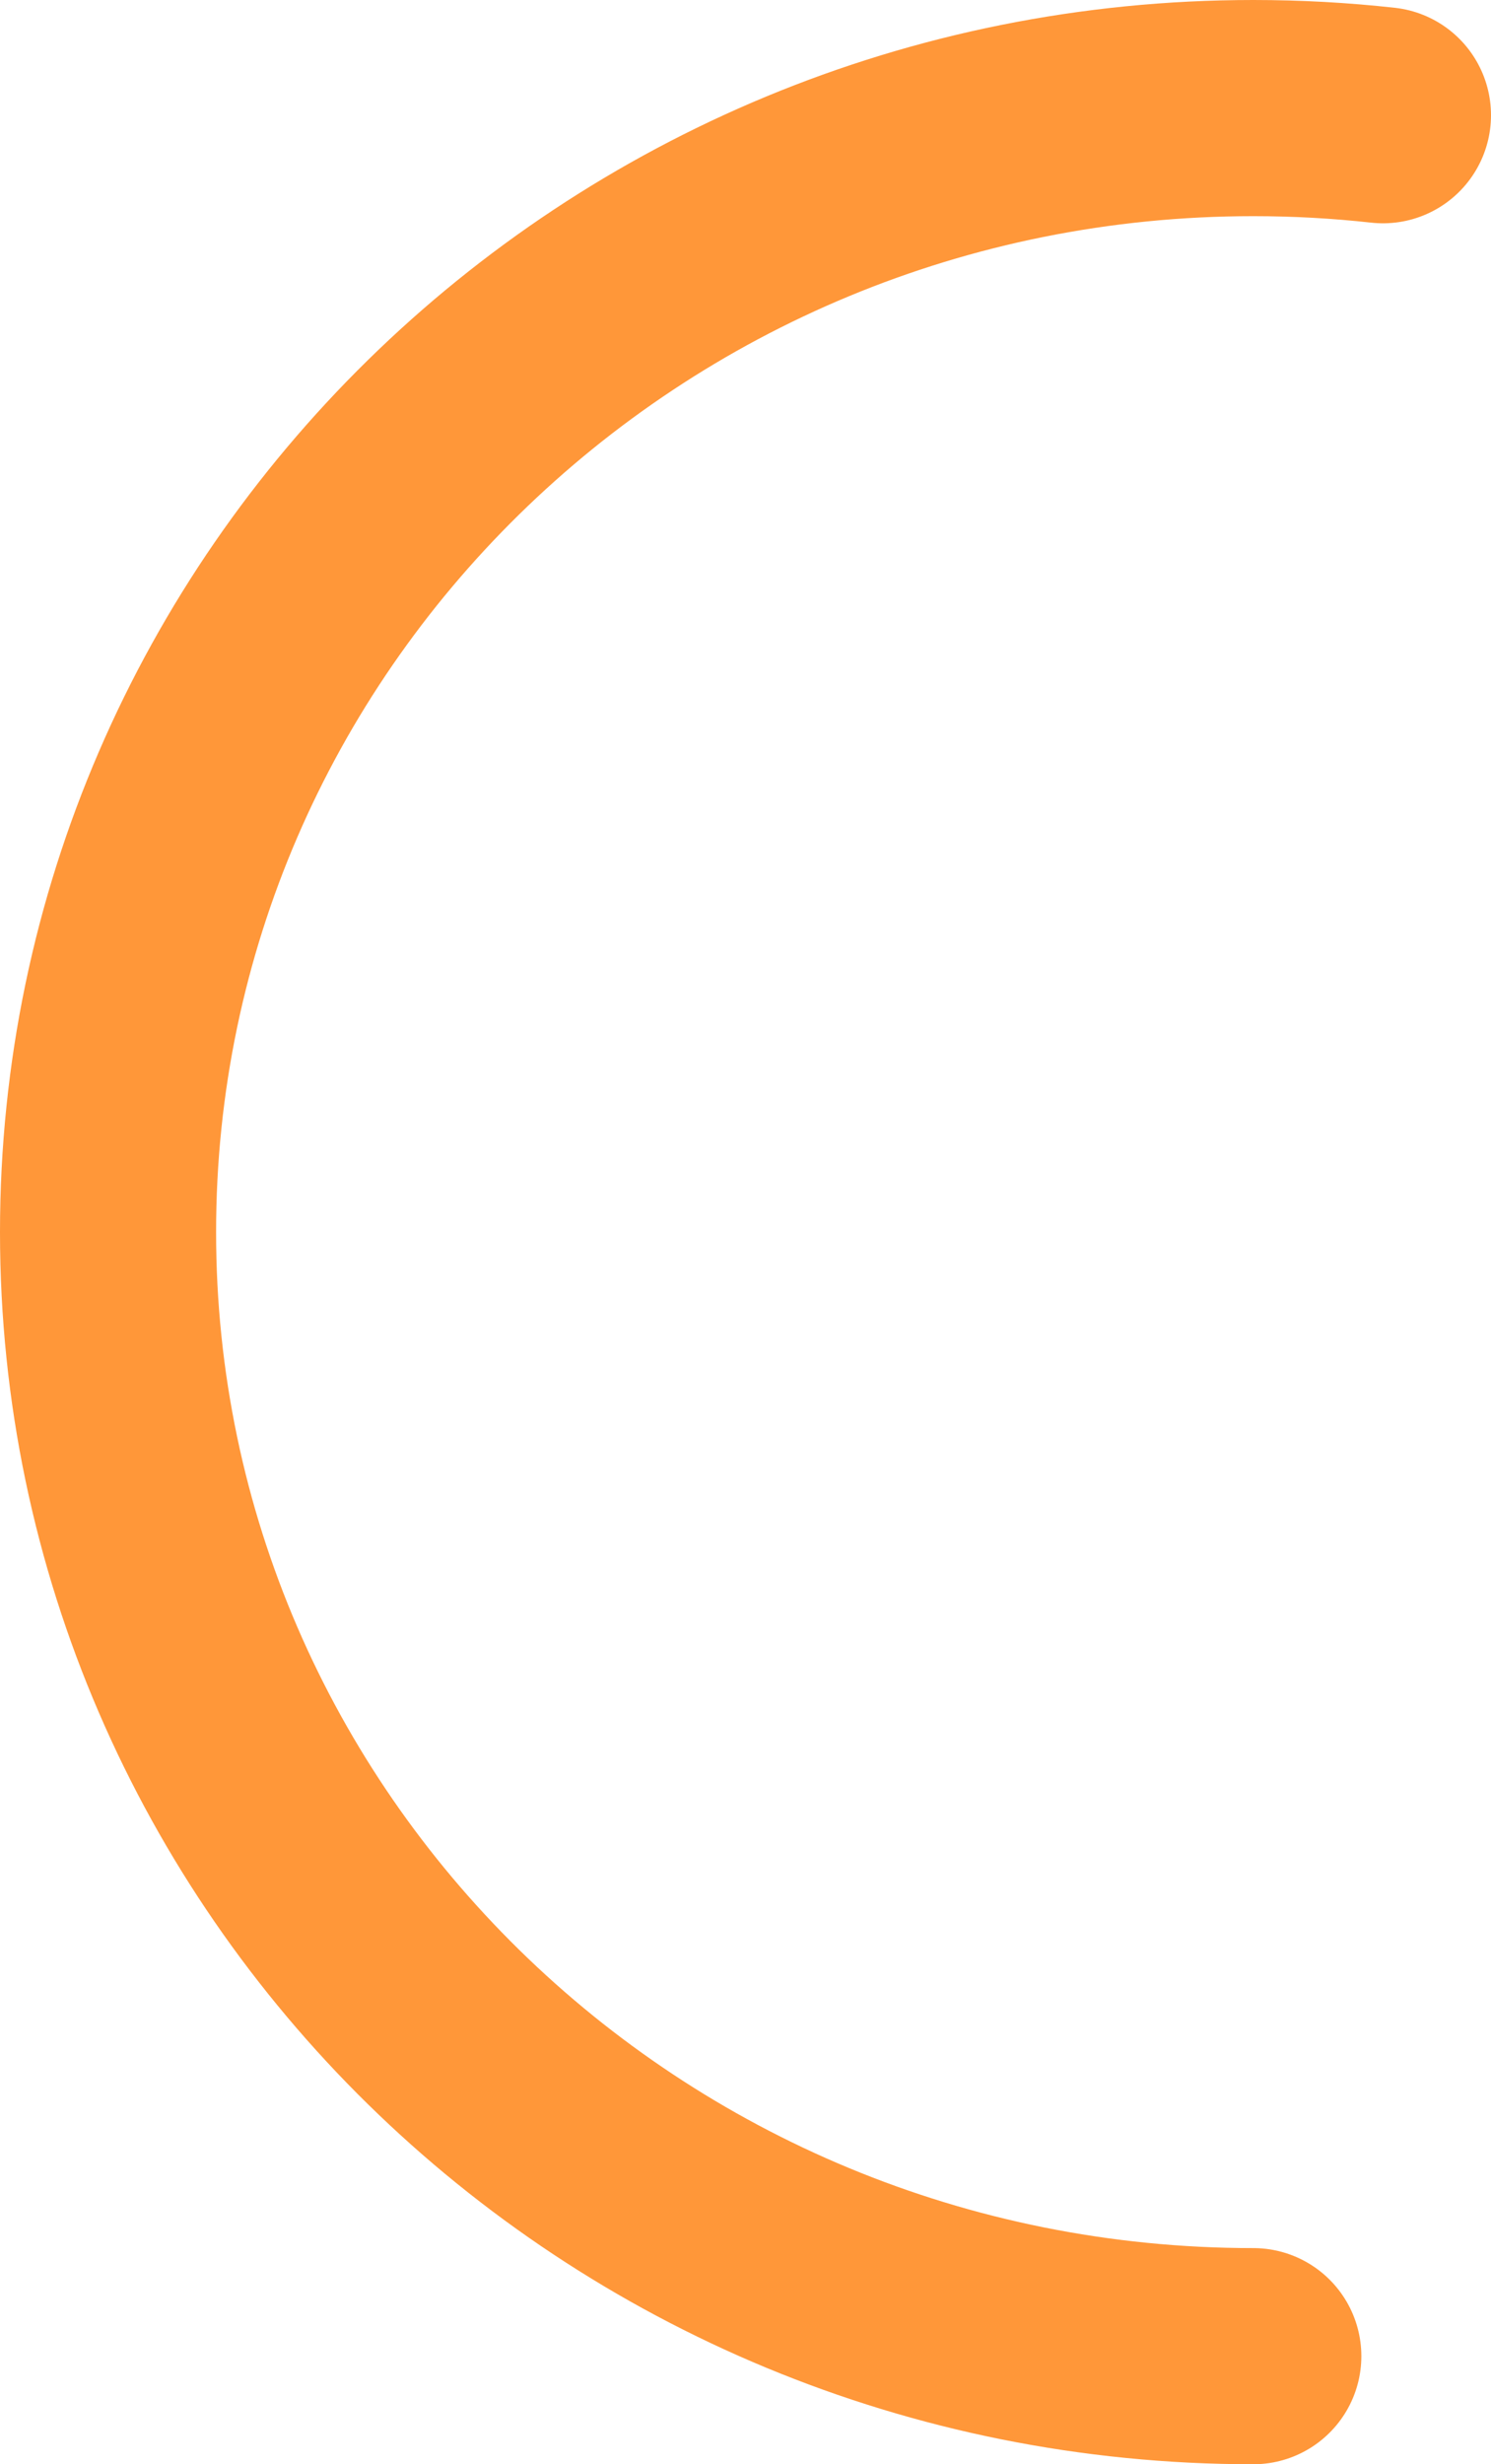 <svg width="69" height="114" fill="none" xmlns="http://www.w3.org/2000/svg"><path d="M58 109C28.729 109 5 85.719 5 57S28.729 5 58 5c2.029 0 4.03.112 6 .33" stroke="#FF9739" stroke-width="10" stroke-linecap="round"/></svg>